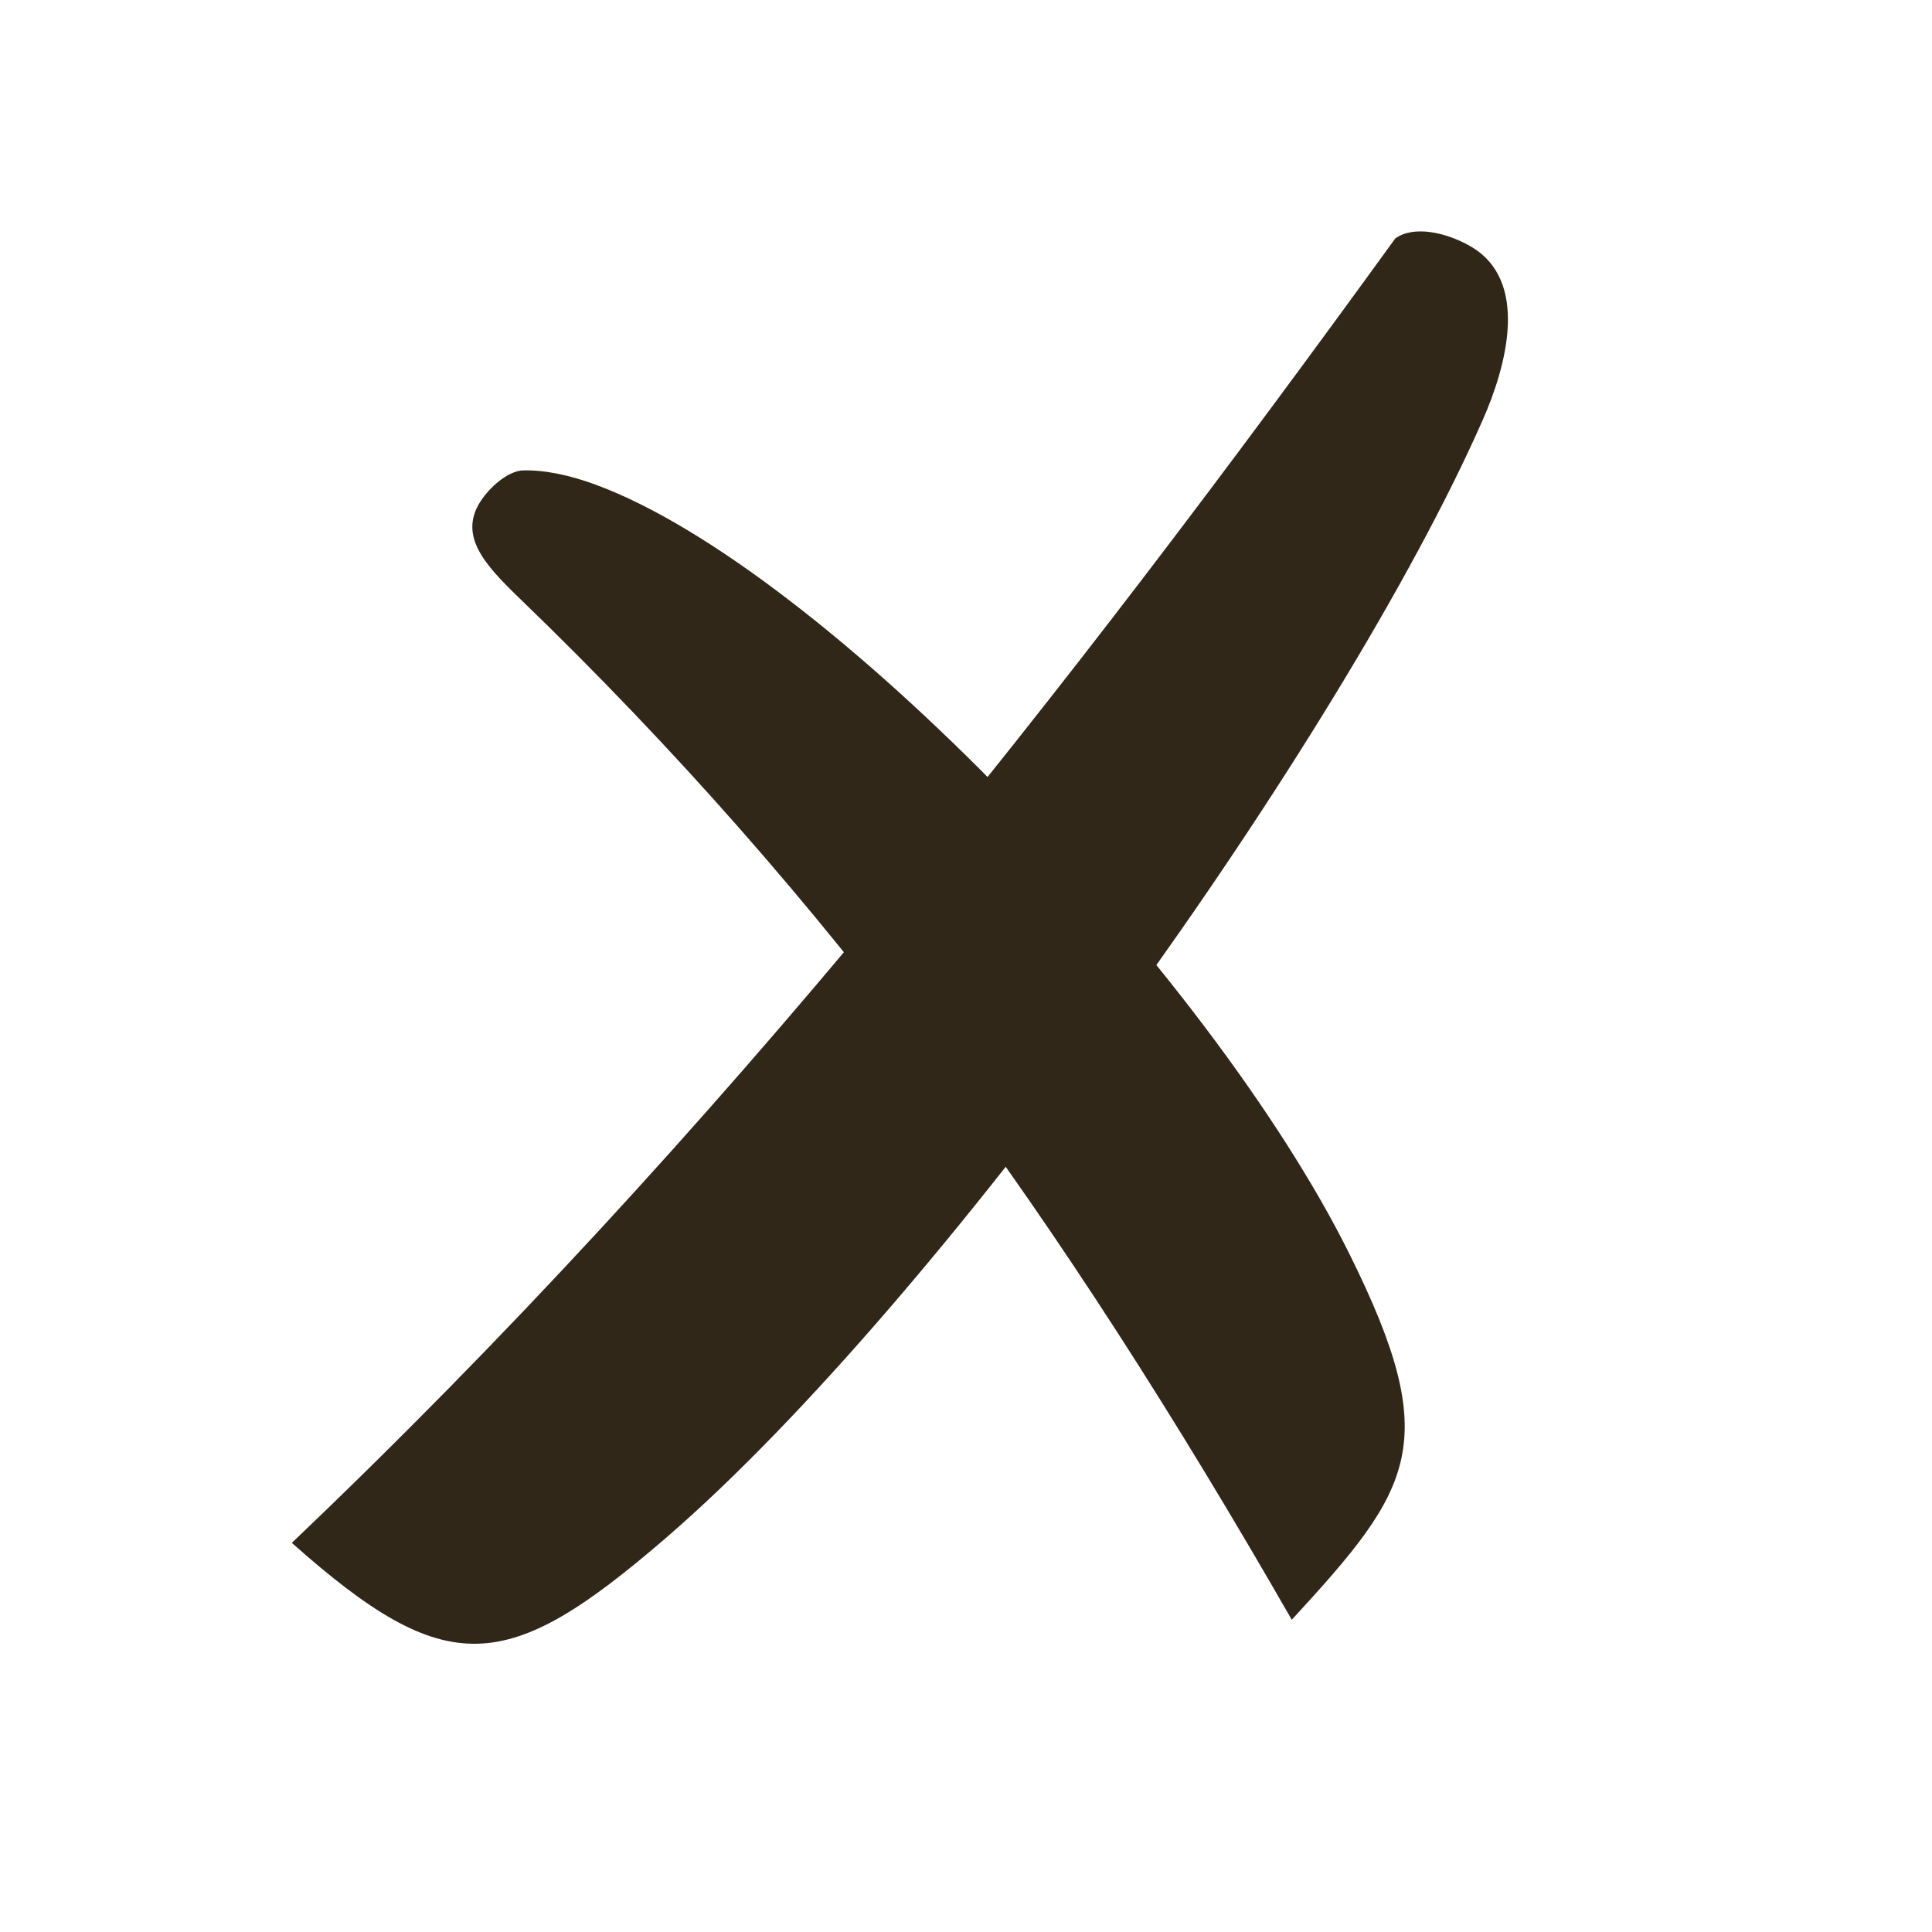<?xml version="1.0" encoding="UTF-8" standalone="no"?>
<svg
   version="1.1"
   id="Layer_1"
   x="0px"
   y="0px"
   viewBox="0 0 122.88 122.87"
   style="enable-background:new 0 0 122.88 122.87"
   xml:space="preserve"
   sodipodi:docname="cross-dark.svg"
   inkscape:version="1.1 (c68e22c387, 2021-05-23)"
   xmlns:inkscape="http://www.inkscape.org/namespaces/inkscape"
   xmlns:sodipodi="http://sodipodi.sourceforge.net/DTD/sodipodi-0.dtd"
   xmlns="http://www.w3.org/2000/svg"
   xmlns:svg="http://www.w3.org/2000/svg"><defs
     id="defs15" /><sodipodi:namedview
     id="namedview13"
     pagecolor="#ffffff"
     bordercolor="#666666"
     borderopacity="1.0"
     inkscape:pageshadow="2"
     inkscape:pageopacity="0.0"
     inkscape:pagecheckerboard="0"
     showgrid="false"
     inkscape:zoom="3.4263855"
     inkscape:cx="86.82619"
     inkscape:cy="53.117199"
     inkscape:window-width="1920"
     inkscape:window-height="1046"
     inkscape:window-x="-11"
     inkscape:window-y="-11"
     inkscape:window-maximized="1"
     inkscape:current-layer="g10" /><style
     type="text/css"
     id="style2"><![CDATA[
	.st0{fill:#FF0000;}
	.st1{fill:#3C3C3C;}
]]></style><g
     id="g10"><path
       class="st0"
       d="M 33.04,38.05 C 52.94,57.24 67.48,77.44 82.16,103.02 89.88,94.63 91.81,91.8 85.82,79.74 76.94,61.86 52.38,36.19 37.92,30.84 36.19,30.2 34.6,29.88 33.25,29.92 c -0.79,0.03 -1.86,0.8 -2.58,1.81 -1.61,2.26 0.12,4.15 2.37,6.32 z"
       id="path4"
       style="fill:#302718;fill-opacity:1" /><path
       class="st0"
       d="m 88.74,15.17 c -20.9,28.84 -42.87,56.96 -70.18,82.96 9.9,8.8 13.67,8.41 23.79,-0.31 C 59.72,82.84 85.39,46.96 94.31,26.7 95.8,23.32 97.33,17.83 93.5,15.65 91.94,14.76 89.89,14.33 88.74,15.17 Z"
       id="path6"
       style="fill:#302718;fill-opacity:1" /><path
       class="st1"
       d="M 51.21,0.87 51.65,0.8 52,0.74 52.1,0.73 52.54,0.66 52.79,0.63 52.98,0.6 53.42,0.54 53.57,0.52 53.86,0.48 54.3,0.43 54.35,0.42 54.74,0.38 55.13,0.34 h 0.04 L 55.61,0.3 55.91,0.27 56.05,0.26 56.49,0.22 56.69,0.2 56.93,0.18 57.36,0.15 57.47,0.14 57.8,0.12 58.24,0.1 h 0.01 L 58.67,0.08 59.02,0.06 H 59.1 L 59.54,0.04 59.79,0.03 59.97,0.02 60.4,0.01 h 0.16 0.28 0.43 0.06 0.37 0.4 0.03 l 0.43,0.01 h 0.3 0.13 l 0.43,0.01 0.21,0.01 0.22,0.01 0.43,0.02 h 0.12 l 0.31,0.02 0.43,0.02 h 0.02 l 0.41,0.02 0.08,0.01 0.35,0.03 0.43,0.03 0.26,0.02 0.17,0.01 0.59,0.06 0.26,0.03 0.42,0.04 0.07,0.01 0.35,0.04 0.4,0.05 h 0.02 l 0.42,0.05 0.3,0.04 0.11,0.02 0.42,0.06 0.21,0.03 0.21,0.03 0.42,0.07 0.12,0.02 0.3,0.05 0.42,0.07 h 0.03 l 0.39,0.07 0.35,0.06 0.07,0.01 0.41,0.08 0.26,0.05 0.16,0.03 1.24,0.26 0.07,0.02 0.34,0.08 0.39,0.09 h 0.02 l 0.71,0.18 0.11,0.02 c 0.68,0.17 1.35,0.35 2.02,0.55 -2.82,3.12 -5.42,6.1 -7.82,8.95 -1.6,-0.29 -3.22,-0.51 -4.85,-0.65 v 0 c -1.26,-0.11 -2.52,-0.17 -3.79,-0.18 h -0.05 c -0.62,0 -1.24,0 -1.86,0.02 h -0.08 l -0.28,0.01 -0.28,0.01 v 0 l -0.28,0.01 -0.28,0.01 -0.09,0.01 -0.19,0.01 -0.45,0.03 -0.11,0.01 -0.54,0.04 H 57.5 l -0.28,0.02 -0.28,0.02 -0.06,0.01 -0.5,0.05 -0.18,0.02 -0.13,0.01 -0.5,0.05 h -0.02 l -0.05,0.01 -0.28,0.03 -0.28,0.03 -0.04,0.01 -0.25,0.03 -0.28,0.04 -0.12,0.02 -0.16,0.02 -0.28,0.04 -0.21,0.03 -0.08,0.01 -0.28,0.05 -0.28,0.05 h -0.01 l -0.64,0.11 H 52.3 l -0.63,0.12 h -0.01 l -0.63,0.13 h -0.01 l -0.63,0.14 h -0.01 l -0.62,0.14 h -0.01 l -0.62,0.15 h -0.01 l -0.62,0.16 h -0.01 l -0.62,0.17 h -0.01 l -0.61,0.17 h -0.01 l -0.61,0.18 h -0.01 l -0.6,0.19 h -0.01 l -0.6,0.2 H 45.4 l -0.59,0.2 H 44.8 L 44.21,13.5 H 44.2 l -0.59,0.22 H 43.6 l -0.58,0.22 h -0.01 l -1.17,0.47 h -0.01 c -8.95,3.72 -16.47,9.86 -21.89,17.5 -7.54,10.65 -11.04,24.14 -8.7,38 0.56,3.29 1.42,6.47 2.55,9.49 -2.03,3.83 -4.13,7.67 -6.28,11.48 L 7.36,90.61 7.33,90.55 6.65,89.24 6.64,89.22 6.63,89.21 6.5,88.94 6.3,88.53 6.22,88.38 6.08,88.1 5.96,87.85 5.94,87.81 5.81,87.53 5.68,87.25 5.64,87.17 5.42,86.68 5.33,86.48 5.29,86.4 5.04,85.82 5.02,85.78 4.55,84.65 4.44,84.37 4.43,84.35 4.2,83.77 4.16,83.66 3.89,82.95 3.87,82.89 3.65,82.29 3.63,82.23 3.55,81.99 3.38,81.5 3.34,81.38 3.24,81.08 3.14,80.78 V 80.77 L 3.04,80.48 2.75,79.56 2.67,79.3 2.66,79.26 2.57,78.95 2.48,78.64 2.45,78.56 2.38,78.33 2.29,78.02 2.22,77.8 2.2,77.7 2.12,77.39 2.04,77.08 2.03,77.05 1.96,76.77 1.88,76.46 1.84,76.3 1.8,76.15 1.72,75.84 1.65,75.55 V 75.53 L 1.58,75.22 1.5,74.87 1.47,74.76 1.42,74.55 1.35,74.23 1.3,73.99 1.28,73.91 1.21,73.59 1.15,73.27 1.14,73.22 1.1,72.95 1.04,72.63 1,72.44 0.98,72.31 0.92,71.99 0.86,71.67 C -1.96,54.95 2.26,38.65 11.37,25.85 20.49,13.03 34.49,3.69 51.21,0.87 Z m 5.9,111.3 v 0 c 1.88,0.16 3.79,0.22 5.71,0.16 h 0.08 l 0.28,-0.01 0.28,-0.01 v 0 l 0.28,-0.01 0.28,-0.01 0.09,-0.01 0.19,-0.01 0.45,-0.03 0.11,-0.01 0.54,-0.04 h 0.02 l 0.28,-0.02 0.28,-0.03 0.06,-0.01 0.5,-0.05 0.15,-0.02 0.13,-0.01 0.5,-0.05 h 0.02 l 0.05,-0.01 0.28,-0.03 0.28,-0.03 0.04,-0.01 0.25,-0.03 0.28,-0.04 0.12,-0.02 0.16,-0.02 0.28,-0.04 0.21,-0.03 0.08,-0.01 0.28,-0.04 0.28,-0.05 h 0.01 l 0.64,-0.11 h 0.01 l 0.63,-0.12 h 0.01 l 0.63,-0.13 h 0.01 l 0.63,-0.13 h 0.01 l 0.62,-0.14 h 0.01 l 0.62,-0.15 h 0.01 l 0.62,-0.16 h 0.01 l 0.62,-0.17 h 0.01 l 0.61,-0.17 h 0.01 l 0.61,-0.18 h 0.01 l 0.6,-0.19 h 0.01 l 0.6,-0.2 h 0.01 l 0.59,-0.2 h 0.01 l 0.59,-0.21 h 0.01 l 0.59,-0.21 h 0.01 l 0.58,-0.22 h 0.01 l 1.17,-0.47 h 0.01 c 8.94,-3.72 16.47,-9.86 21.89,-17.5 7.55,-10.62 11.05,-24.11 8.71,-37.97 -0.56,-3.29 -1.42,-6.47 -2.55,-9.49 2.03,-3.83 4.13,-7.67 6.28,-11.48 l 0.15,0.27 0.03,0.06 0.68,1.31 0.01,0.02 0.01,0.01 0.13,0.27 0.2,0.41 0.08,0.15 0.14,0.28 0.12,0.25 0.02,0.04 0.13,0.28 0.13,0.28 0.04,0.08 0.22,0.49 0.09,0.2 0.04,0.08 0.25,0.58 0.02,0.04 0.47,1.13 0.11,0.28 0.01,0.02 0.23,0.59 0.04,0.11 0.27,0.71 0.02,0.07 0.22,0.6 0.02,0.06 0.08,0.24 0.17,0.49 0.04,0.12 0.1,0.3 0.1,0.3 v 0.01 l 0.1,0.3 0.29,0.92 0.08,0.26 0.01,0.04 0.09,0.31 0.09,0.31 0.03,0.08 0.06,0.23 0.09,0.31 0.06,0.21 0.03,0.1 0.08,0.31 0.08,0.31 0.01,0.03 0.07,0.28 0.08,0.31 0.04,0.16 0.04,0.15 0.08,0.31 0.07,0.29 v 0.02 l 0.07,0.31 0.07,0.32 0.03,0.11 0.05,0.21 0.07,0.32 0.05,0.24 0.02,0.08 0.07,0.32 0.06,0.32 0.01,0.05 0.05,0.27 0.06,0.32 0.04,0.19 0.02,0.14 0.06,0.32 0.05,0.32 c 2.82,16.72 -1.4,33.01 -10.51,45.82 -9.11,12.81 -23.11,22.15 -39.83,24.97 l -0.44,0.07 -0.34,0.05 -0.1,0.02 -0.44,0.07 -0.25,0.04 -0.19,0.03 -0.44,0.06 -0.15,0.02 -0.29,0.04 -0.44,0.05 -0.05,0.01 -0.39,0.04 -0.39,0.04 h -0.04 l -0.44,0.04 -0.3,0.03 -0.14,0.01 -0.44,0.04 -0.2,0.02 -0.24,0.02 -0.43,0.03 -0.11,0.01 -0.33,0.02 -0.44,0.02 h -0.01 l -0.42,0.02 -0.35,0.02 H 63.8 l -0.43,0.02 -0.25,0.01 -0.18,0.01 -0.43,0.01 h -0.16 -0.28 -0.43 -0.06 -0.37 -0.4 -0.03 l -0.43,-0.01 -0.3,-0.01 h -0.13 l -0.43,-0.01 -0.21,-0.01 -0.22,-0.01 -0.43,-0.02 h -0.12 l -0.31,-0.02 -0.43,-0.02 h -0.02 l -0.41,-0.03 h -0.08 l -0.35,-0.03 -0.43,-0.03 -0.26,-0.02 -0.17,-0.01 -0.59,-0.05 -0.26,-0.03 -0.42,-0.04 -0.07,-0.01 -0.35,-0.04 -0.4,-0.05 h -0.02 l -0.42,-0.05 -0.3,-0.04 -0.11,-0.02 -0.42,-0.06 -0.21,-0.03 -0.21,-0.03 -0.42,-0.07 -0.12,-0.02 -0.3,-0.05 -0.42,-0.07 h -0.03 l -0.39,-0.07 -0.35,-0.06 -0.07,-0.01 -0.41,-0.08 -0.26,-0.05 -0.16,-0.03 -1.24,-0.26 -0.07,-0.02 -0.34,-0.08 -0.39,-0.09 h -0.02 l -0.71,-0.18 -0.1,-0.03 c -0.68,-0.17 -1.35,-0.36 -2.02,-0.55 2.82,-3.12 5.42,-6.1 7.82,-8.95 1.58,0.25 3.2,0.47 4.84,0.61 z"
       id="path8"
       style="display:none;fill:#302718;fill-opacity:1" /></g></svg>
